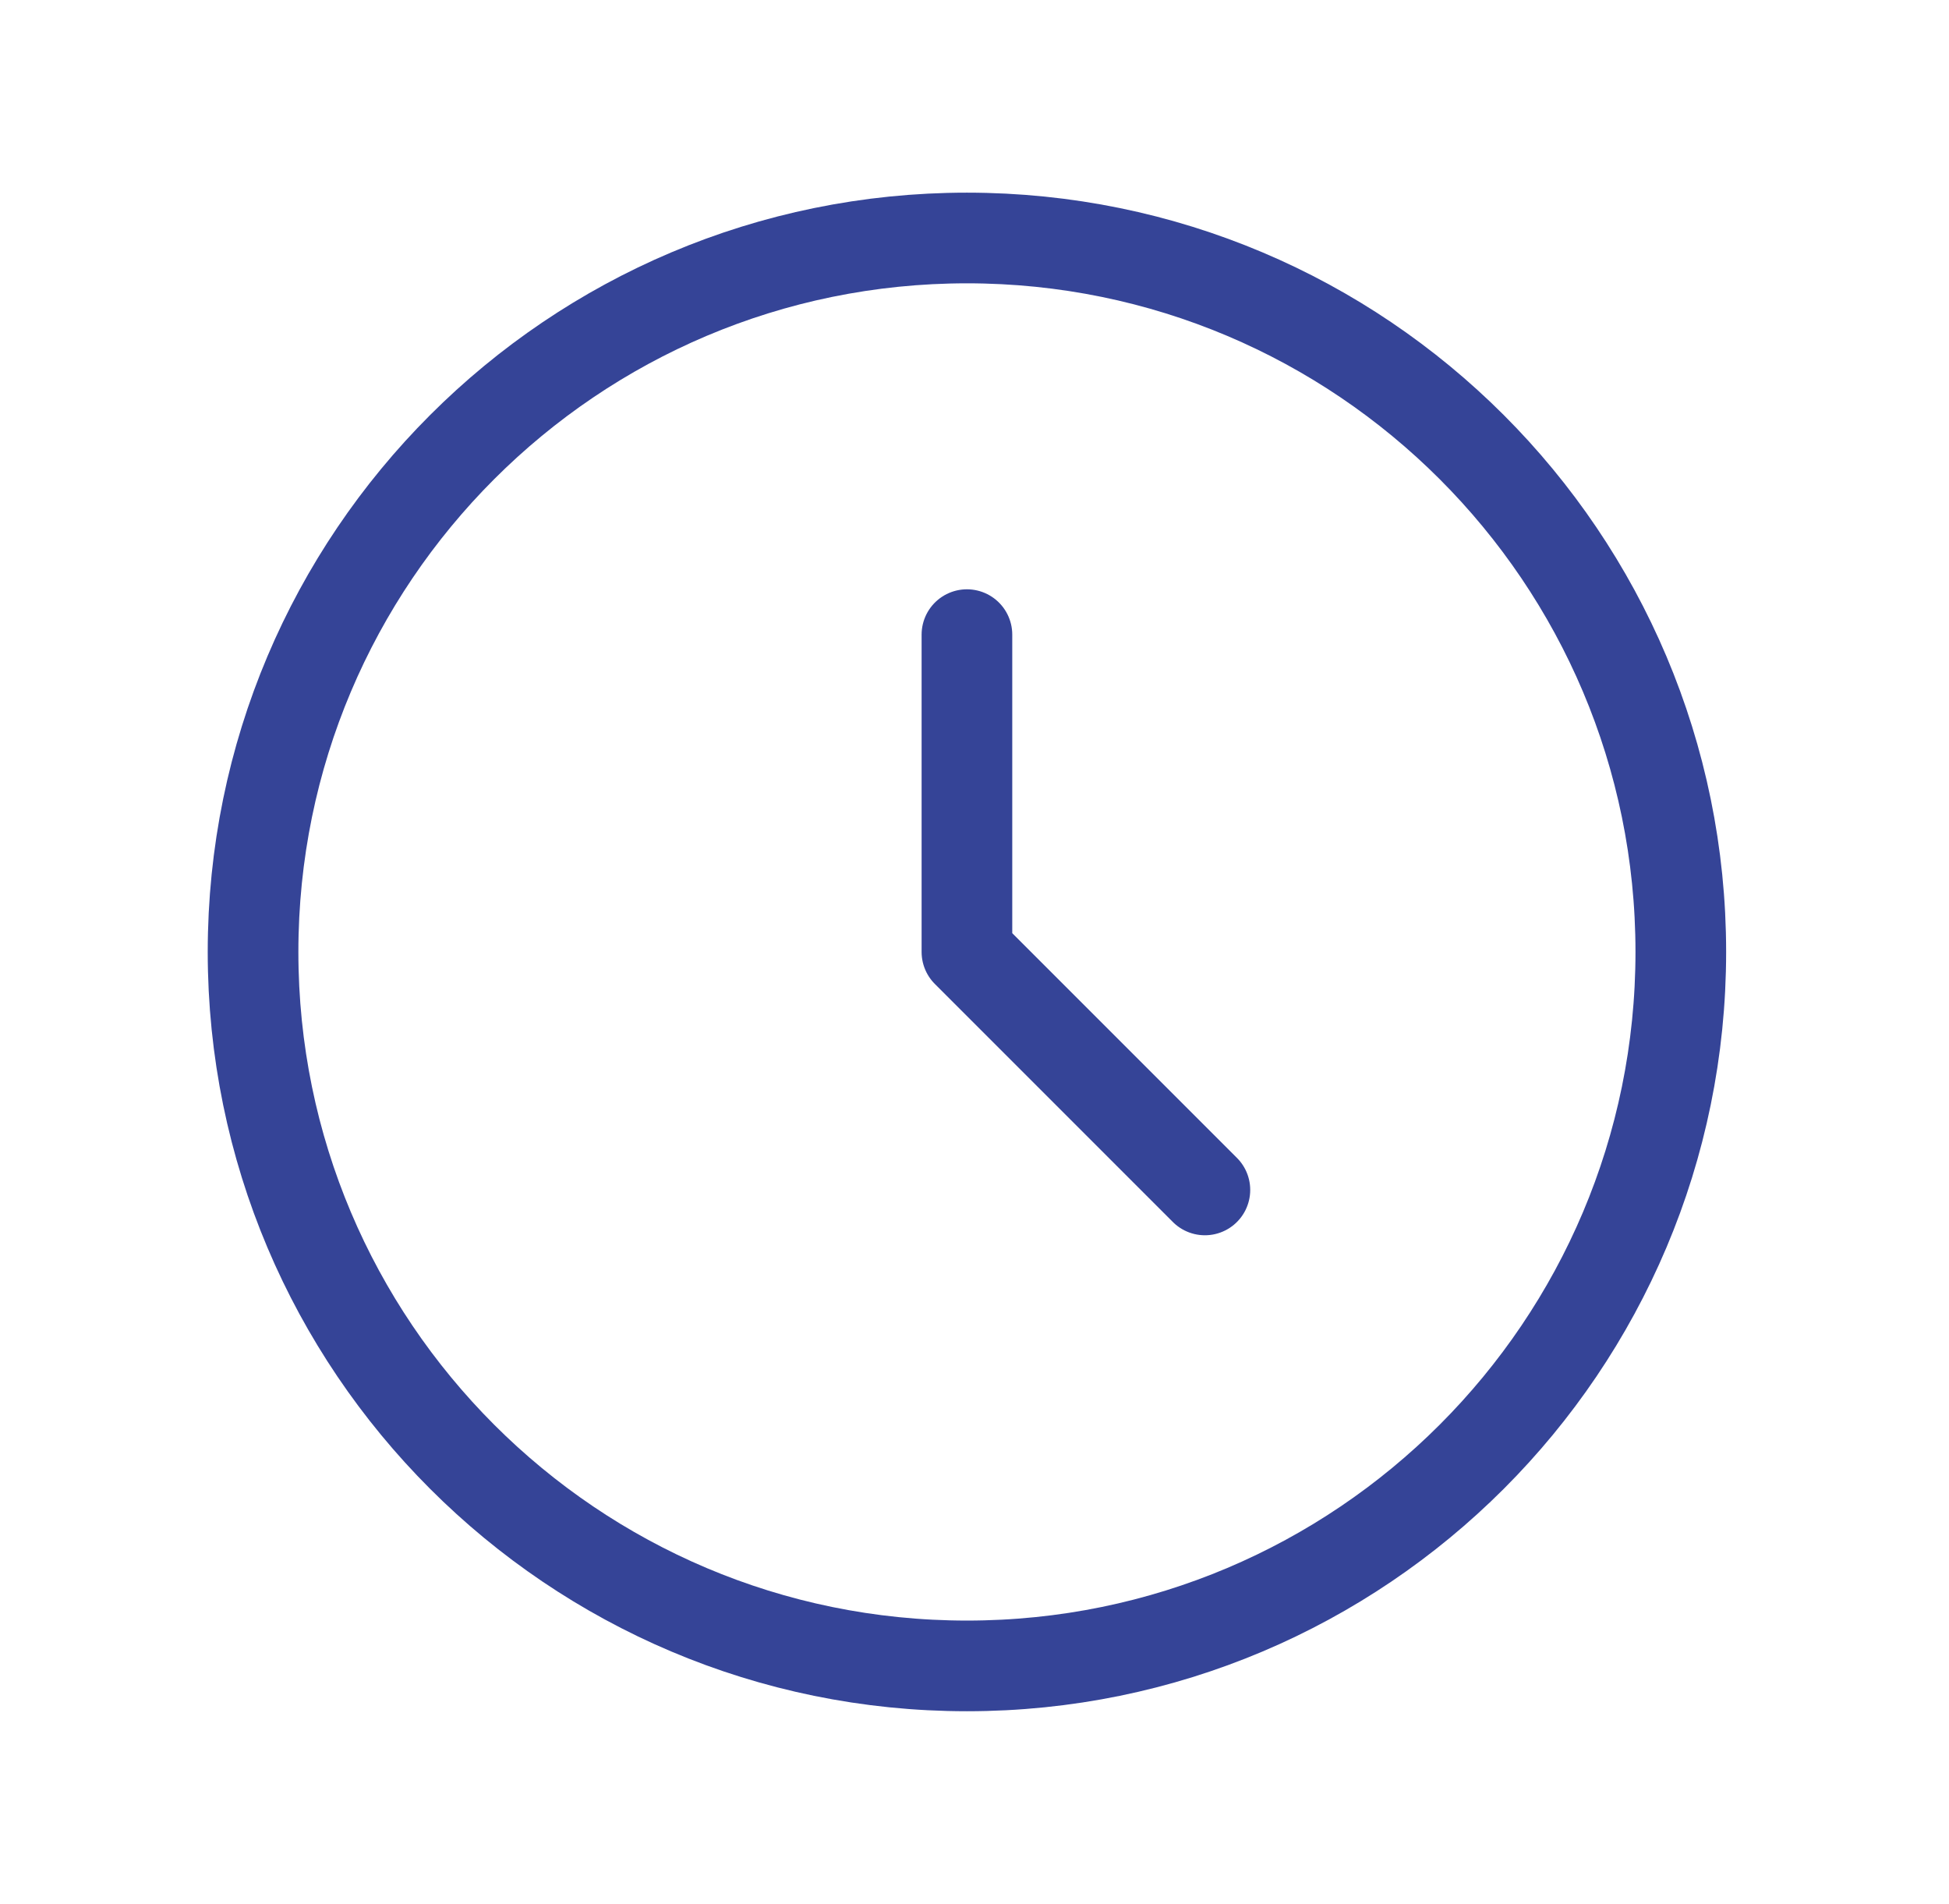 <svg width="43" height="42" viewBox="0 0 43 42" fill="none" xmlns="http://www.w3.org/2000/svg">
<path d="M21.333 14V21L26.583 26.25M37.083 21C37.083 29.698 30.032 36.75 21.333 36.75C12.634 36.75 5.583 29.698 5.583 21C5.583 12.302 12.634 5.25 21.333 5.25C30.032 5.25 37.083 12.302 37.083 21Z" stroke="#354497" stroke-width="2" stroke-linecap="round" stroke-linejoin="round"/>
</svg>
